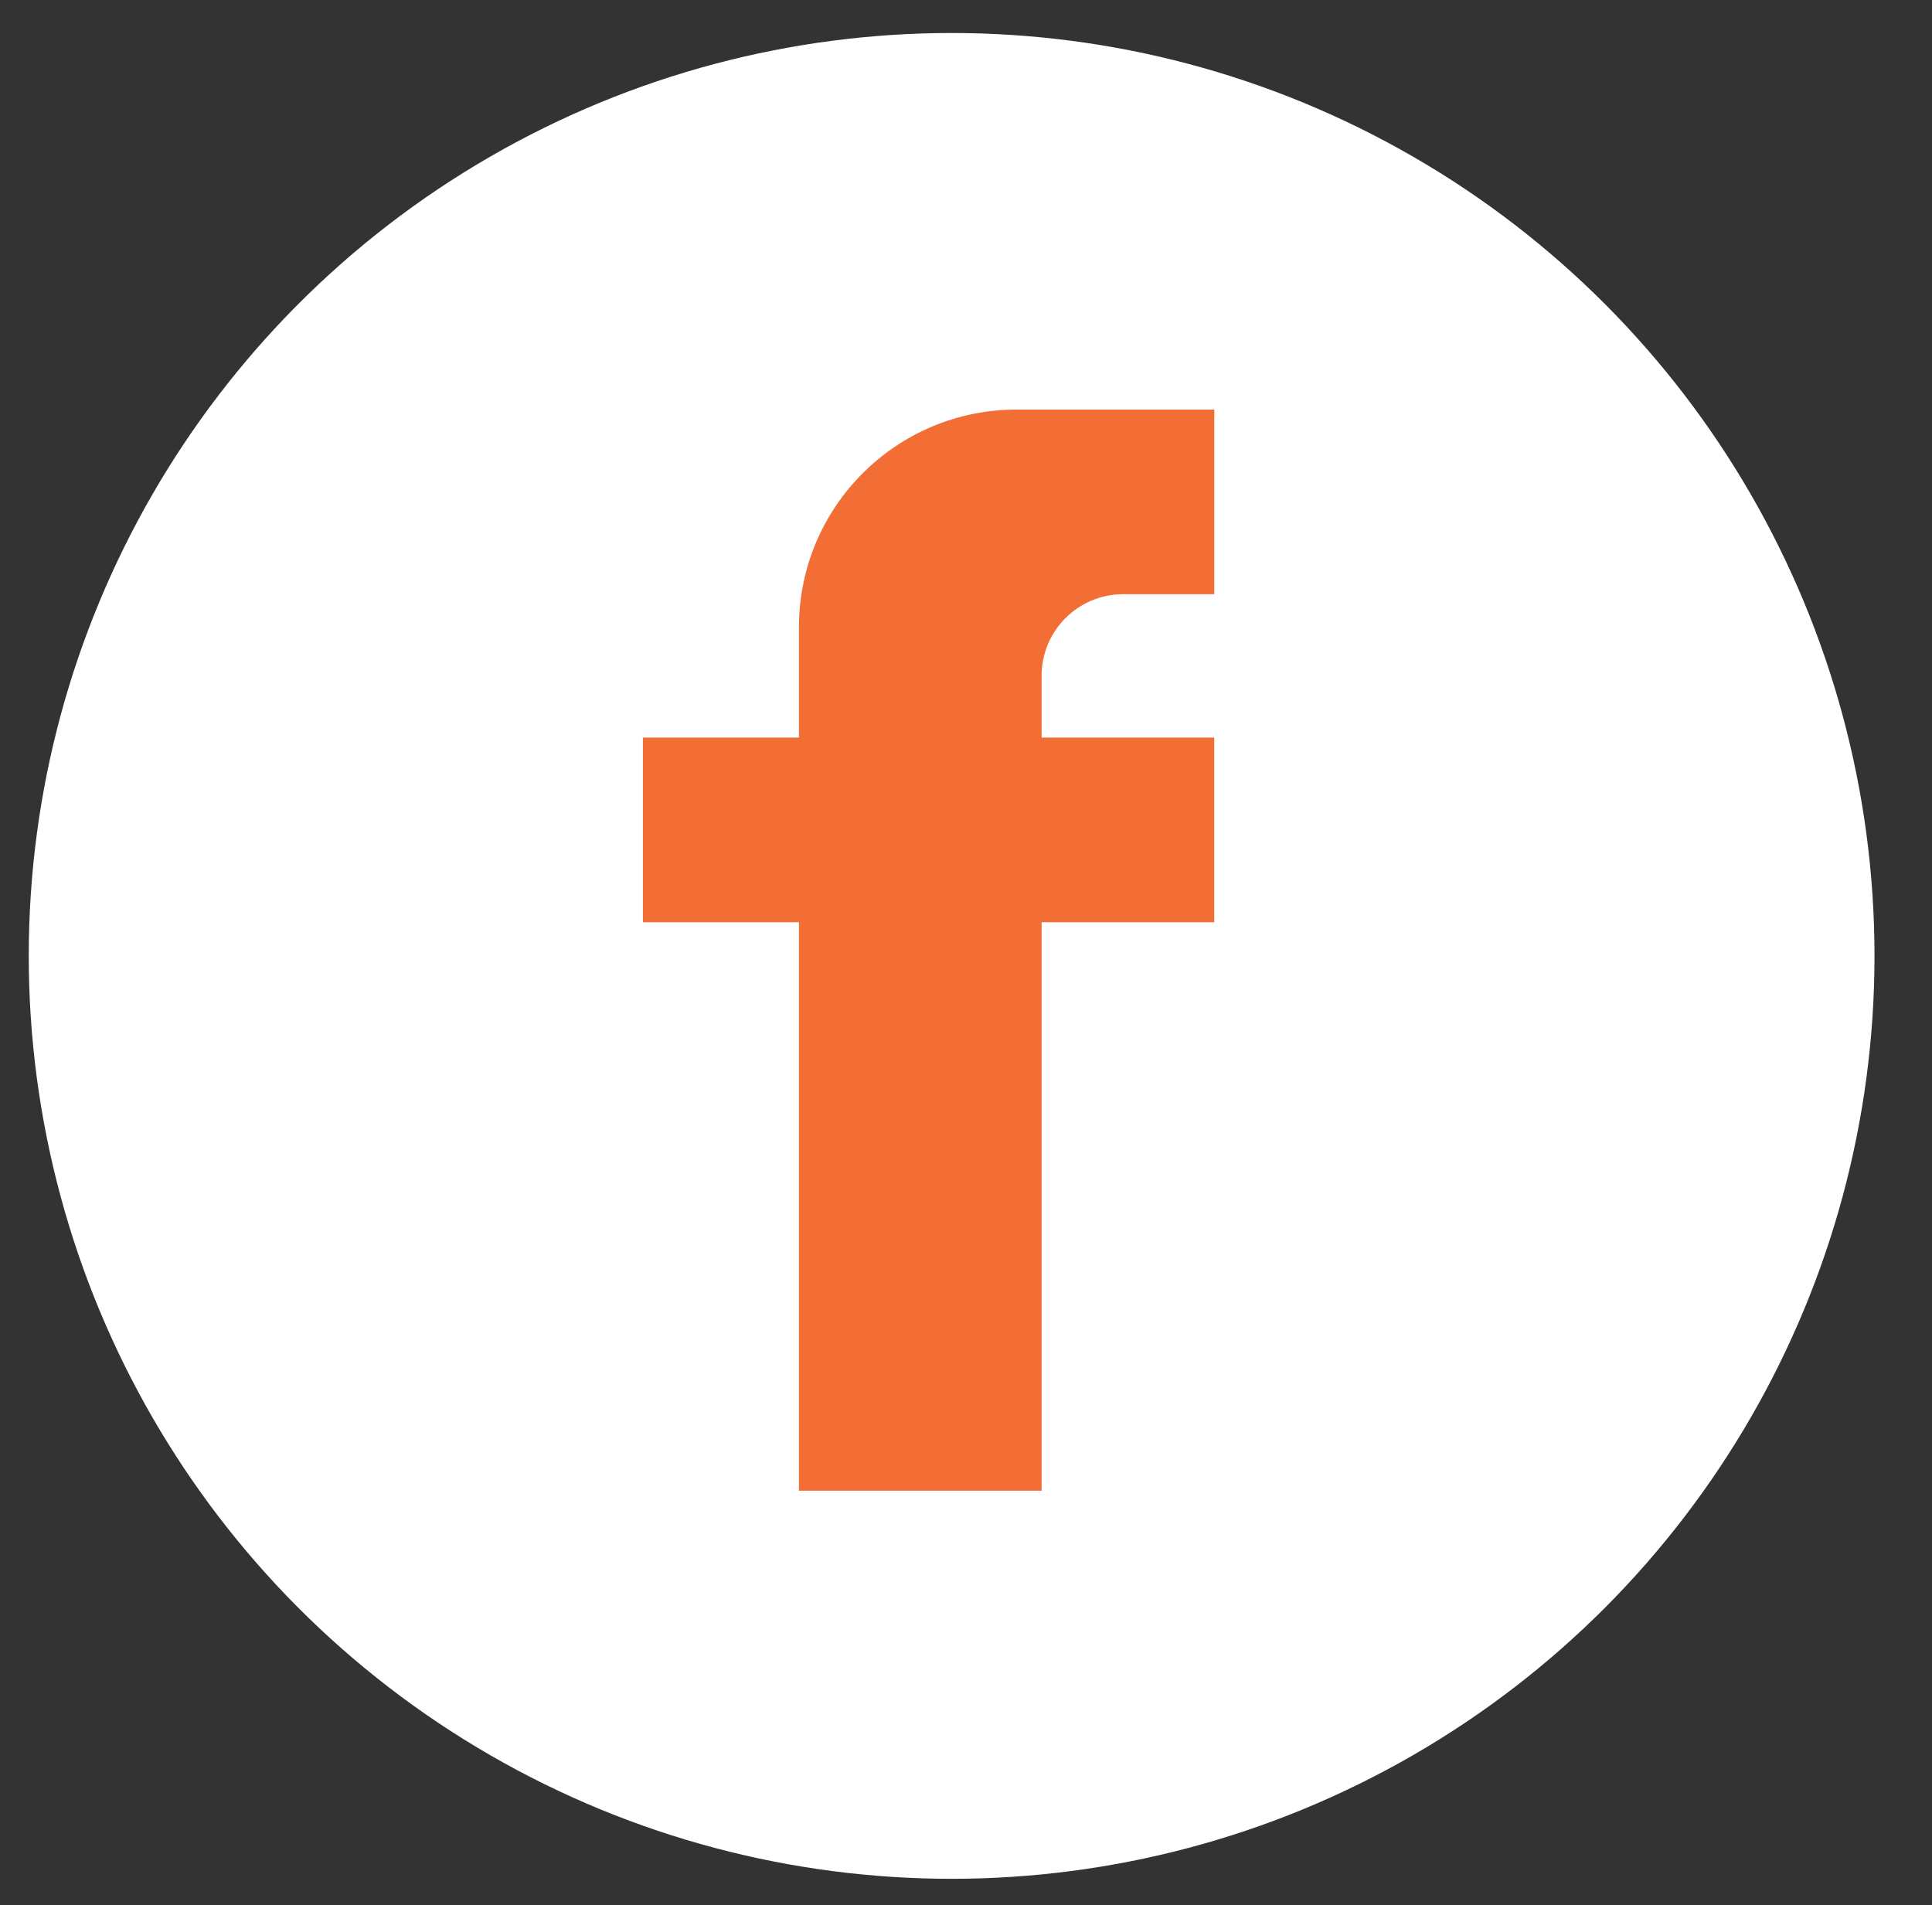 <?xml version="1.0" encoding="utf-8"?>
<!-- Generator: Adobe Illustrator 23.0.4, SVG Export Plug-In . SVG Version: 6.00 Build 0)  -->
<svg version="1.1" id="Layer_1" xmlns="http://www.w3.org/2000/svg" xmlns:xlink="http://www.w3.org/1999/xlink" x="0px" y="0px"
	 viewBox="0 0 336 331.35" style="enable-background:new 0 0 336 331.35;" xml:space="preserve">
<rect x="0" y="0" width="336" height="331.35" fill="#333333" stroke="none"/>
<style type="text/css">
	.st0{fill:#FFFFFF;}
	.st1{fill:#F26E34;}
	.st2{display:none;fill:#F26E34;}
</style>
<g>
	<circle class="st0" cx="165.5" cy="166.24" r="160.5"/>
</g>
<path class="st1" d="M195.31,103.34h15.87V71.23h-34.4c-20.89,0-37.83,16.94-37.83,37.83v19.21h-27.14v32.11h27.14v98.87h42.2
	v-98.87h30.02v-32.11h-30.02V117.5C181.16,109.68,187.5,103.34,195.31,103.34z"/>
<path class="st2" d="M183.33,142.06c6.8-8.43,14.8-14.78,25.37-16.79c26.89-5.11,51.47,6.2,57.5,38.3
	c1.16,6.16,1.55,12.54,1.6,18.83c0.19,21.35,0,42.7,0.14,64.04c0.03,3.69-0.89,5.08-4.82,4.99c-11.06-0.25-22.14-0.22-33.21-0.01
	c-3.54,0.07-4.5-1.15-4.48-4.55c0.11-21.61,0.1-43.22-0.05-64.84c-0.02-3.5-0.67-7.07-1.55-10.47c-4.4-17.04-23.99-16.81-32.62-8.73
	c-5.83,5.45-7.88,12.24-7.89,19.91c-0.01,21.35-0.09,42.7,0.08,64.04c0.03,3.61-0.96,4.71-4.61,4.64
	c-11.06-0.23-22.14-0.17-33.21-0.03c-2.98,0.04-4.12-0.69-4.11-3.94c0.11-38.88,0.11-77.75,0.01-116.63
	c-0.01-3.14,1.02-4.16,4.06-4.14c11.33,0.1,22.67,0.1,34,0.01c2.87-0.02,4.01,0.96,3.84,3.93
	C183.16,134.43,183.33,138.25,183.33,142.06z"/>
<path class="st2" d="M119.93,188.95c0,19.11-0.1,38.23,0.08,57.34c0.04,3.94-1.03,5.25-5.1,5.15c-10.93-0.28-21.88-0.21-32.82-0.03
	c-3.36,0.06-4.61-0.82-4.6-4.4c0.11-38.62,0.1-77.24,0.02-115.87c-0.01-3.18,0.93-4.5,4.25-4.46c11.33,0.13,22.67,0.14,34.01,0
	c3.4-0.04,4.23,1.41,4.21,4.52C119.88,150.46,119.93,169.7,119.93,188.95z"/>
<path class="st2" d="M122.4,89.67c-0.06,12.39-10.26,21.6-23.89,21.57c-13.35-0.03-23.43-9.61-23.33-22.18
	c0.09-12.47,10.24-21.75,23.77-21.75C112.7,67.31,122.47,76.63,122.4,89.67z"/>
<path class="st2" d="M265.87,104.72c-0.11-0.48-0.3-0.95-0.6-1.39c-0.69-1.01-1.78-1.58-2.91-1.68c-3.16-2.17-6.99-3.44-11.11-3.44
	H84c-4.12,0-7.95,1.27-11.11,3.45c-1.13,0.1-2.22,0.67-2.91,1.68c-0.3,0.43-0.49,0.9-0.59,1.39c-3.15,3.49-5.07,8.11-5.07,13.18
	v104.68c0,10.86,8.83,19.69,19.69,19.69h167.26c10.86,0,19.69-8.83,19.69-19.69V117.9C270.95,112.83,269.02,108.21,265.87,104.72z
	 M251.26,106.08c0.9,0,1.76,0.11,2.6,0.3l-80.42,55.1c-3.47,2.38-8.14,2.38-11.62,0l-80.42-55.1c0.84-0.19,1.71-0.3,2.6-0.3H251.26z
	 M263.07,222.58c0,6.51-5.3,11.81-11.81,11.81H84c-6.51,0-11.81-5.3-11.81-11.81V117.9c0-2.53,0.81-4.87,2.17-6.8l83.02,56.88
	c3.07,2.1,6.66,3.15,10.26,3.15c3.6,0,7.19-1.05,10.26-3.15l83.02-56.88c1.36,1.92,2.17,4.27,2.17,6.8V222.58z"/>
</svg>
